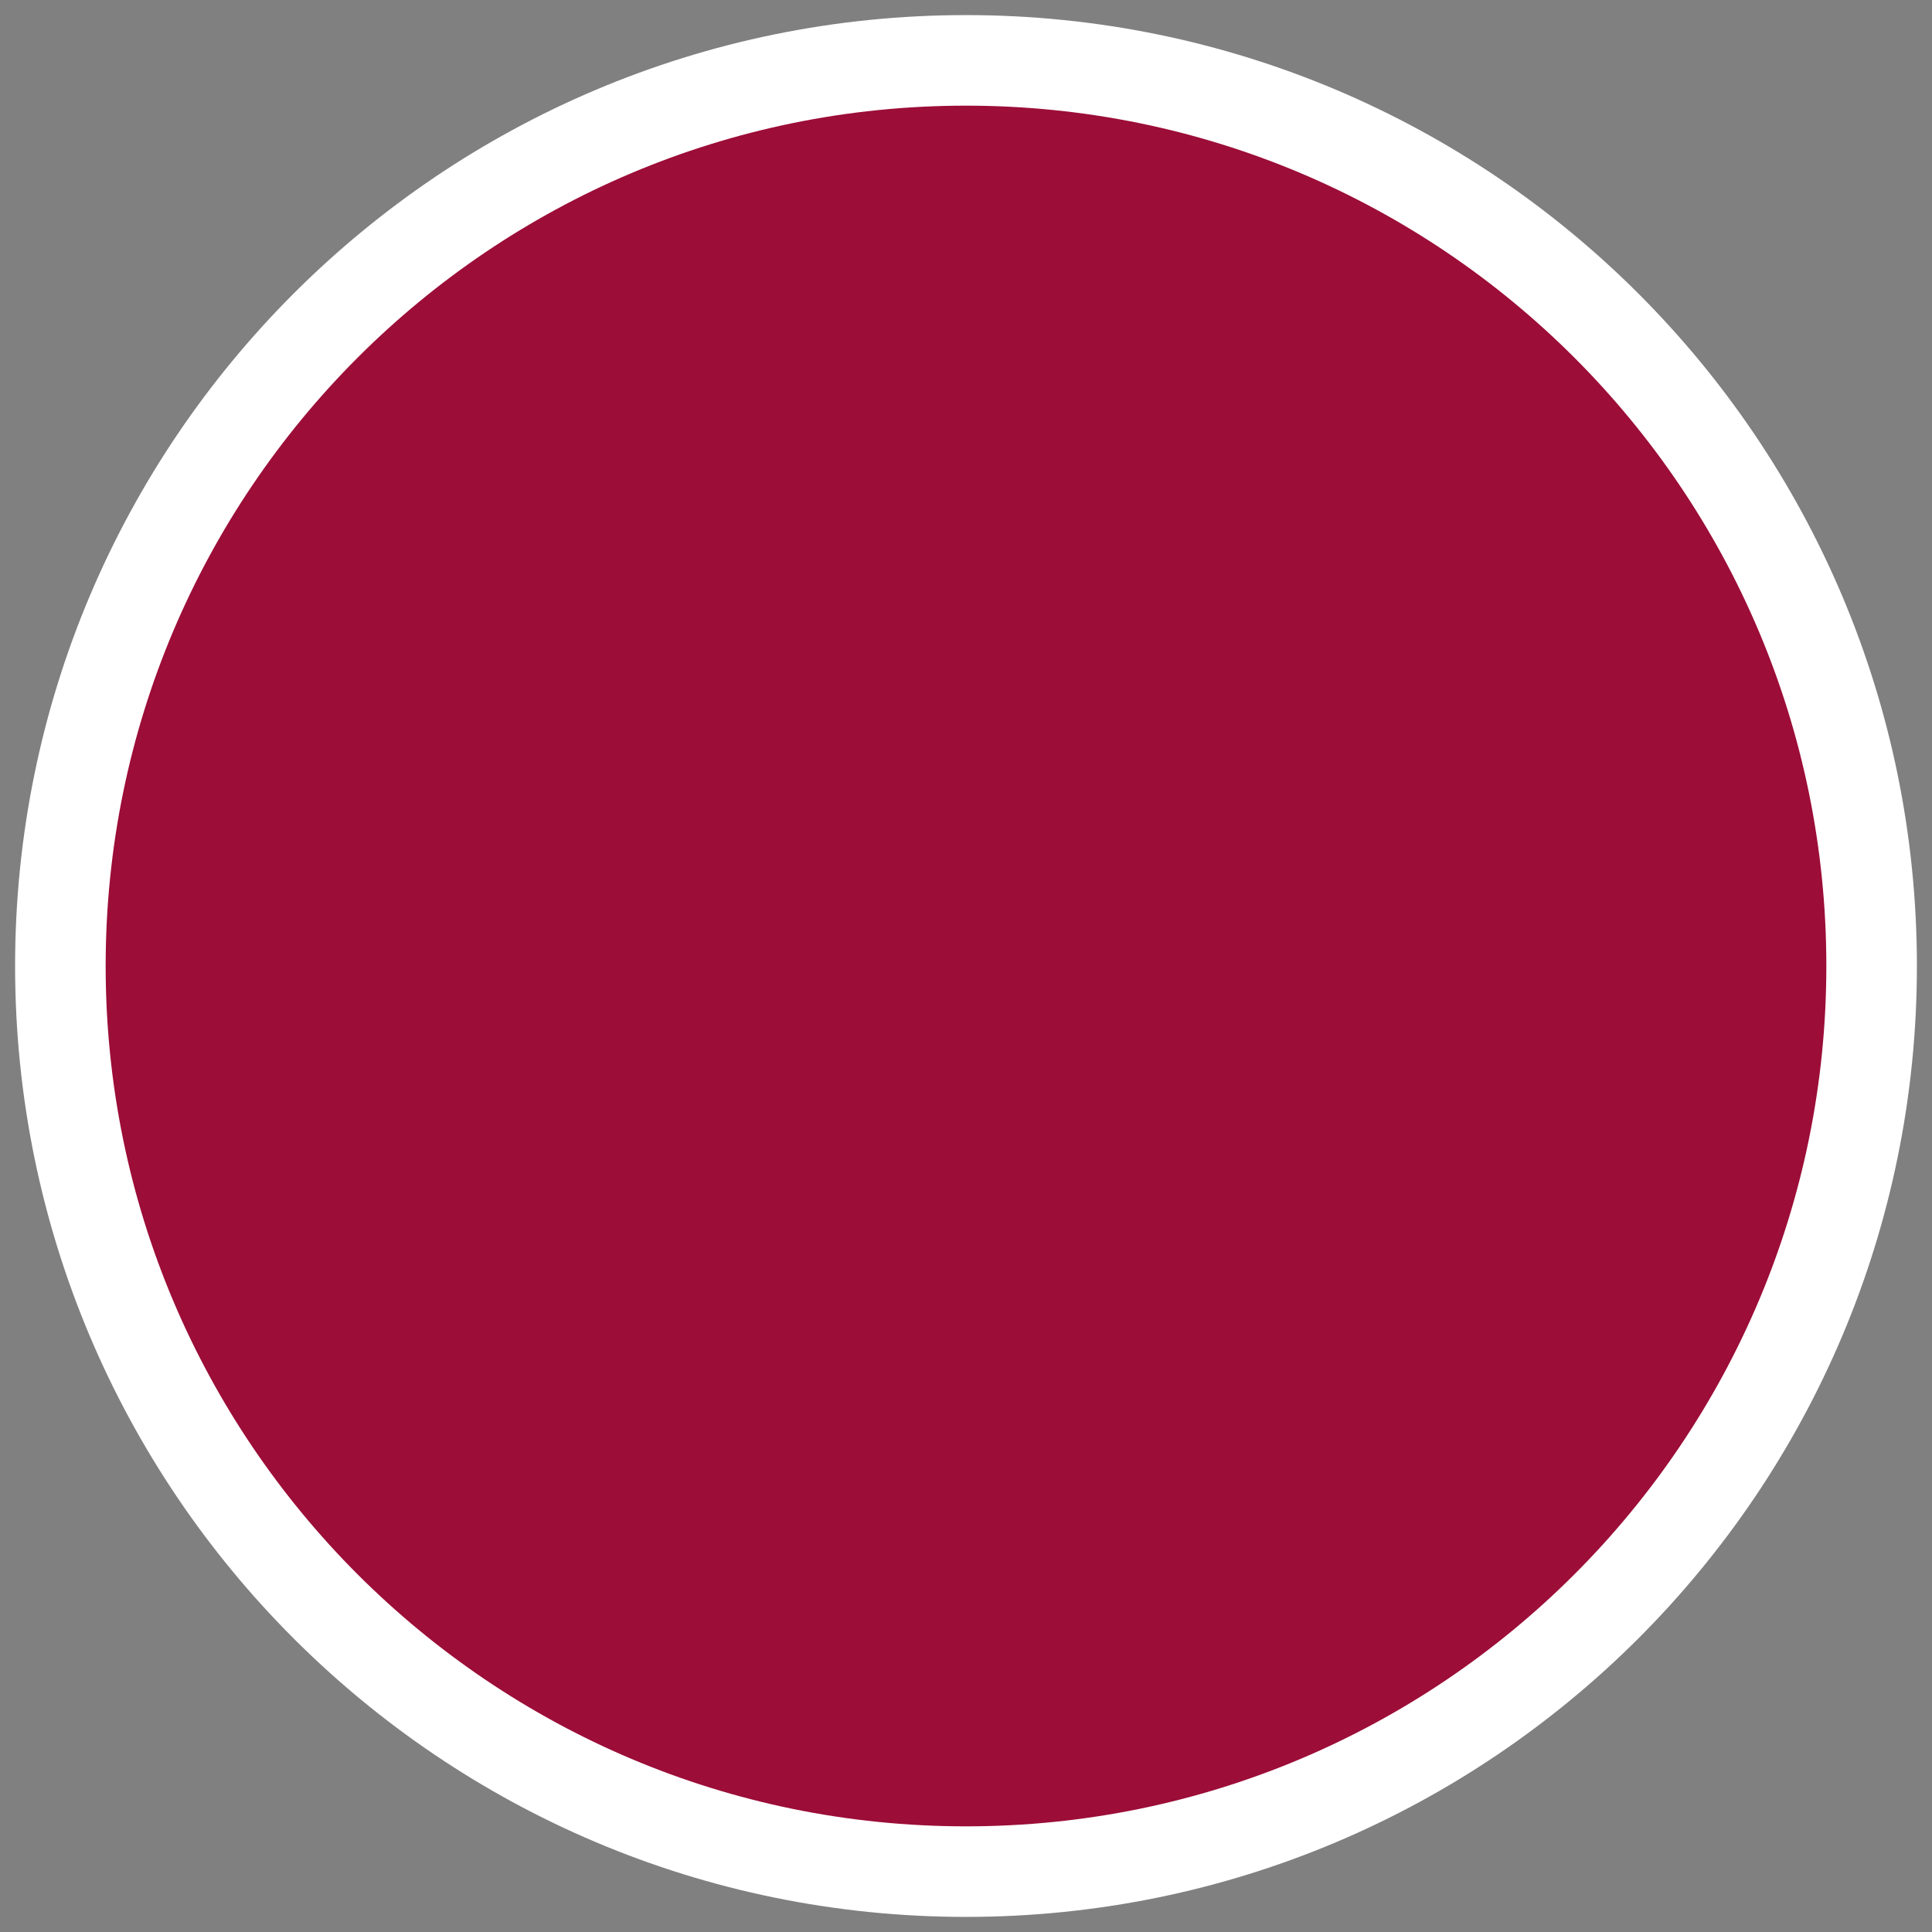 <?xml version="1.0" encoding="utf-8"?>
<!-- Generator: Avocode 2.6.0 - http://avocode.com -->
<svg height="64" width="64" xmlns:xlink="http://www.w3.org/1999/xlink" xmlns="http://www.w3.org/2000/svg" viewBox="0 0 64 64">
    <rect x="0" y="0" width="64" height="64" fill="#808080" stroke="none"/>
    <path stroke-linejoin="miter" stroke-linecap="butt" stroke-width="3" stroke="#ffffff" fill="#9c0d38" fill-rule="evenodd" d="M 32 62 C 48.57 62 62 48.57 62 32 C 62 15.43 48.57 2 32 2 C 15.43 2 2 15.43 2 32 C 2 48.57 15.43 62 32 62 Z M 32 62" />
</svg>